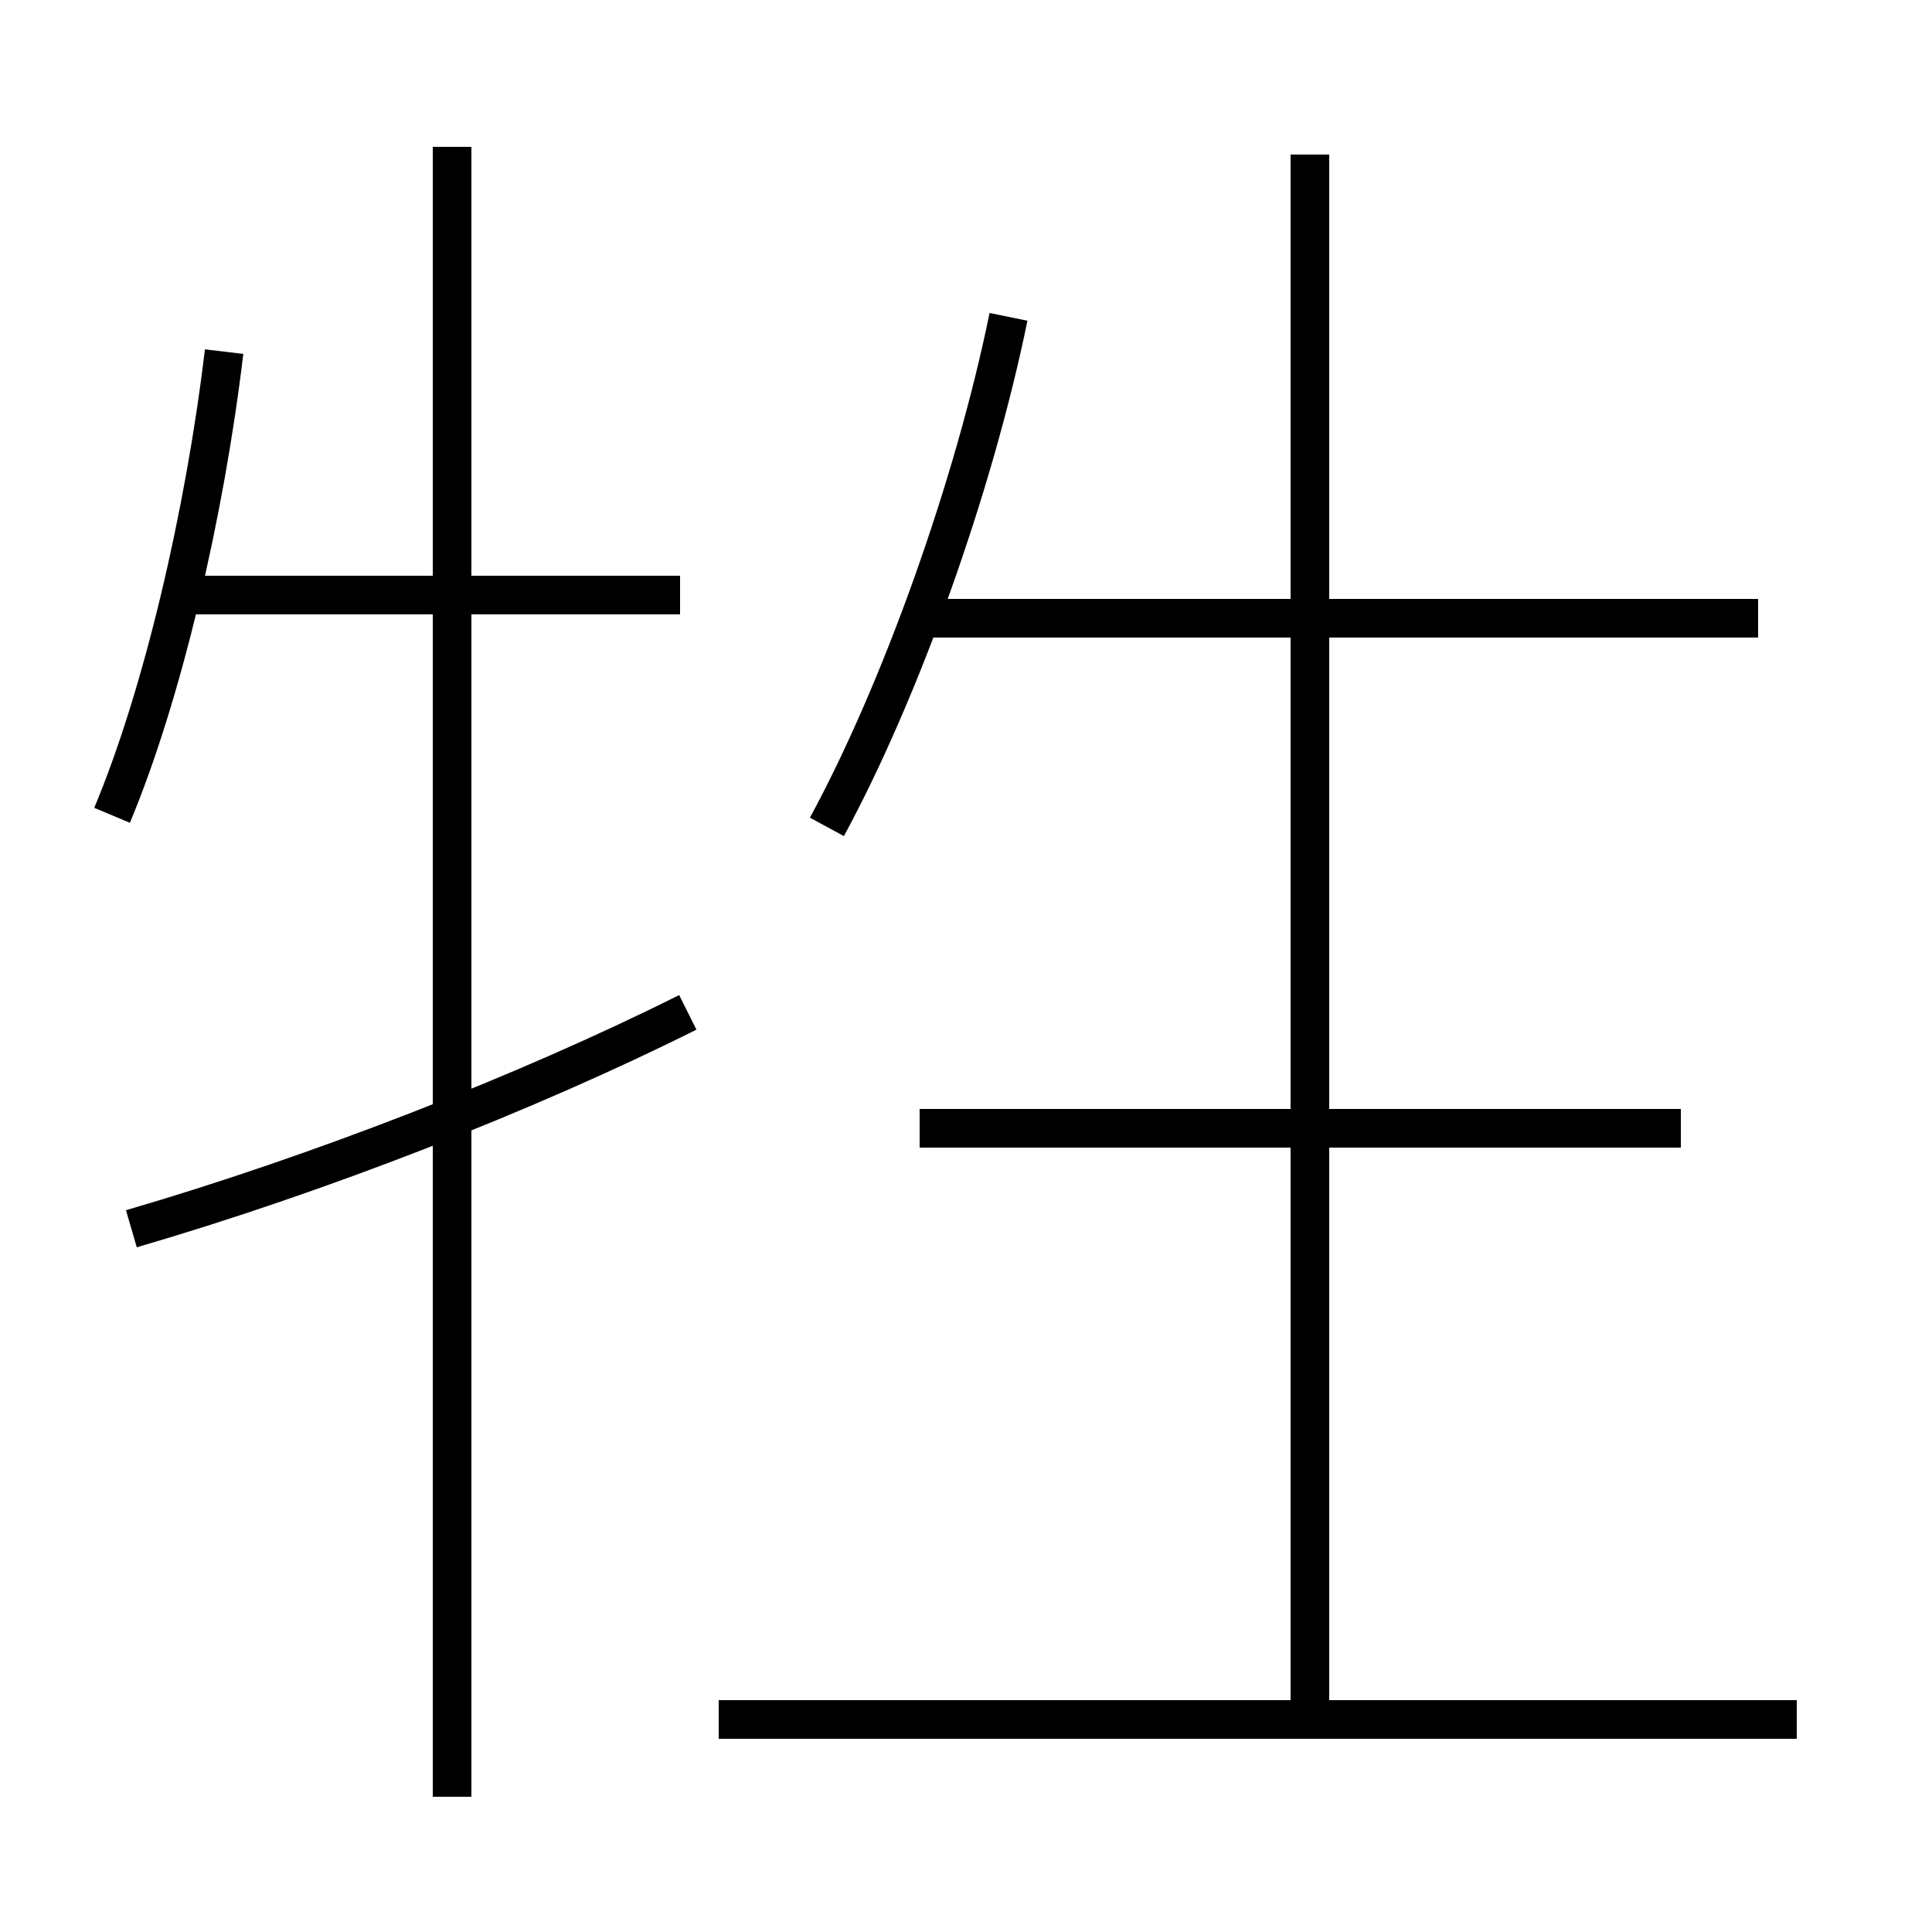 <?xml version='1.0' encoding='utf8'?>
<svg viewBox="0.0 -6.0 50.0 50.0" version="1.1" xmlns="http://www.w3.org/2000/svg">
<rect x="0.0" y="-6.0" width="50.0" height="50.0" fill="#808080" stroke="none"/>
<rect x="-1000" y="-1000" width="2000" height="2000" stroke="white" fill="white"/>
<g style="fill:white;stroke:#000000;  stroke-width:1">
<path d="M 3.4 -12.2 C 8.2 -13.6 13.6 -15.7 17.8 -17.8 M 11.7 2.5 L 11.7 -40.2 M 46.5 0.5 L 18.6 0.5 M 2.9 -22.9 C 4.2 -26.0 5.3 -30.7 5.8 -34.9 M 17.6 -28.6 L 5.0 -28.6 M 43.5 -14.8 L 23.8 -14.8 M 21.4 -22.6 C 23.3 -26.1 25.2 -31.4 26.1 -35.8 M 33.9 0.2 L 33.9 -40.0 M 45.5 -28.0 L 23.9 -28.0" transform="translate(0.0 38.0)" />
</g>
</svg>